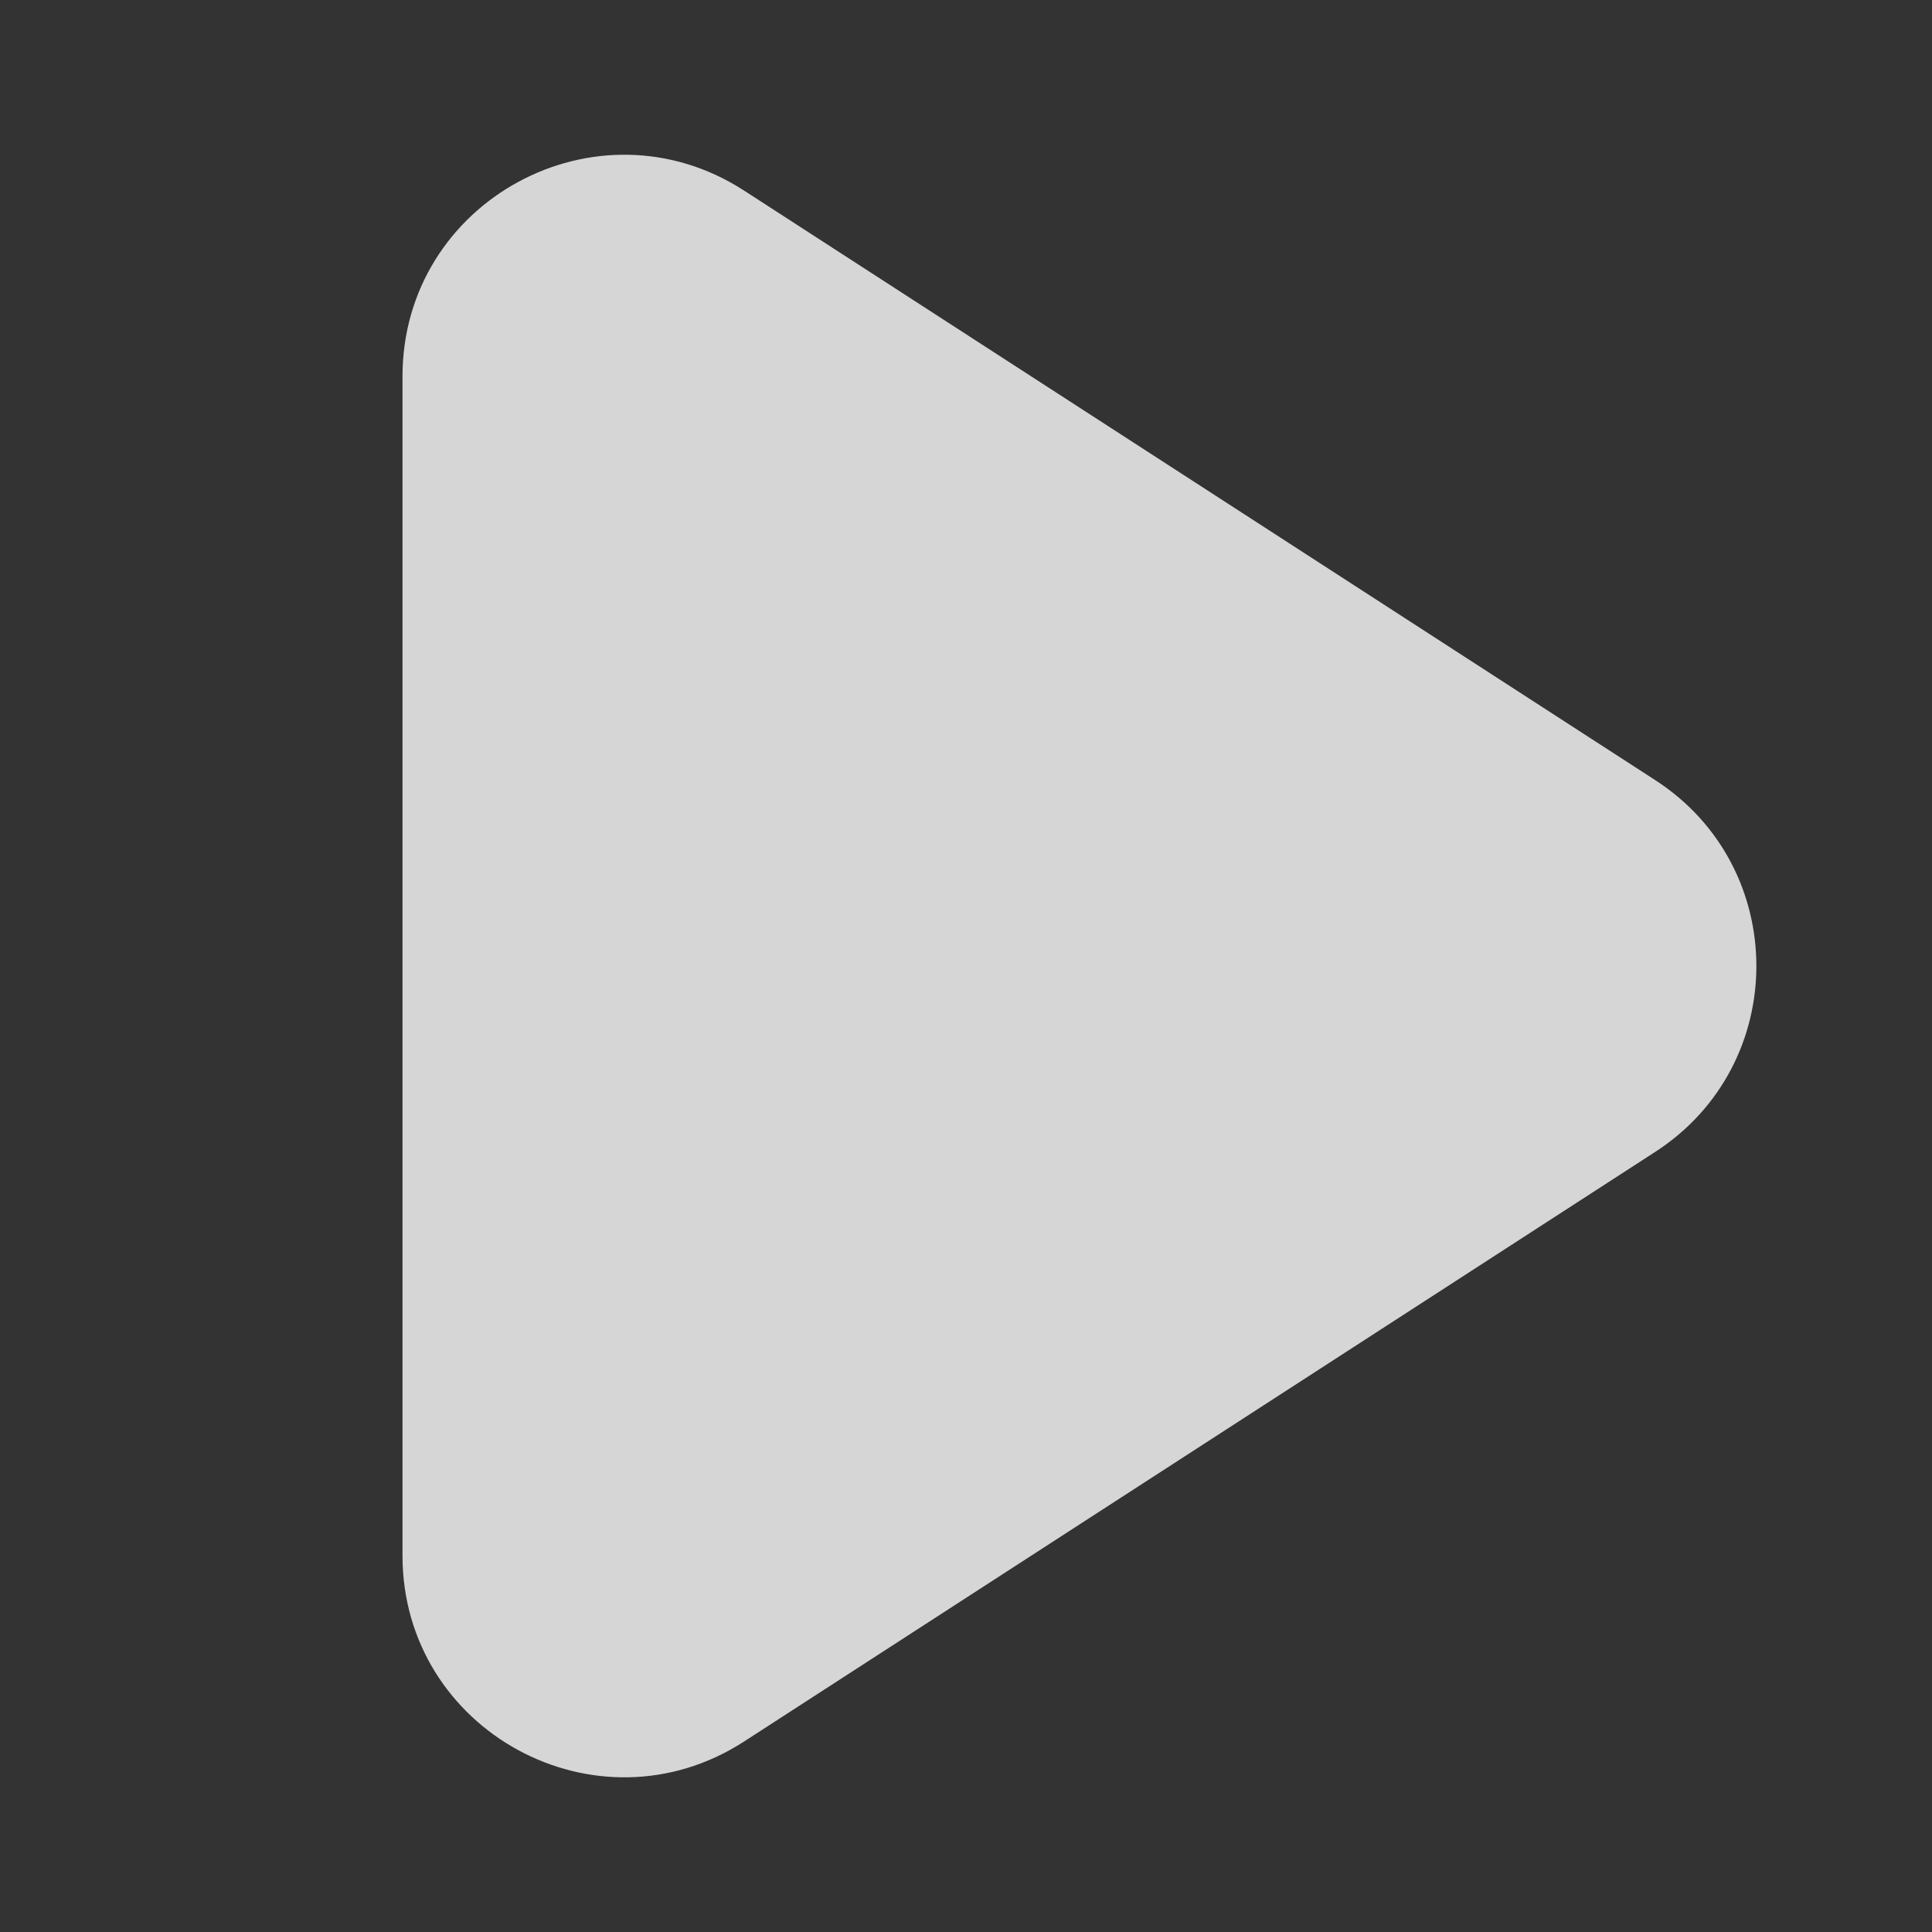 <svg width="24" height="24" viewBox="0 0 24 24" fill="none" xmlns="http://www.w3.org/2000/svg">
<rect x="0" y="0" width="24" height="24" fill="#333333" stroke="none"/>
<path d="M9.244 2.368C7.414 1.184 5 2.497 5 4.676V19.324C5 21.503 7.414 22.817 9.244 21.633L20.562 14.309C22.237 13.225 22.237 10.775 20.562 9.691L9.244 2.368Z" fill="white" fill-opacity="0.8"/>
</svg>

